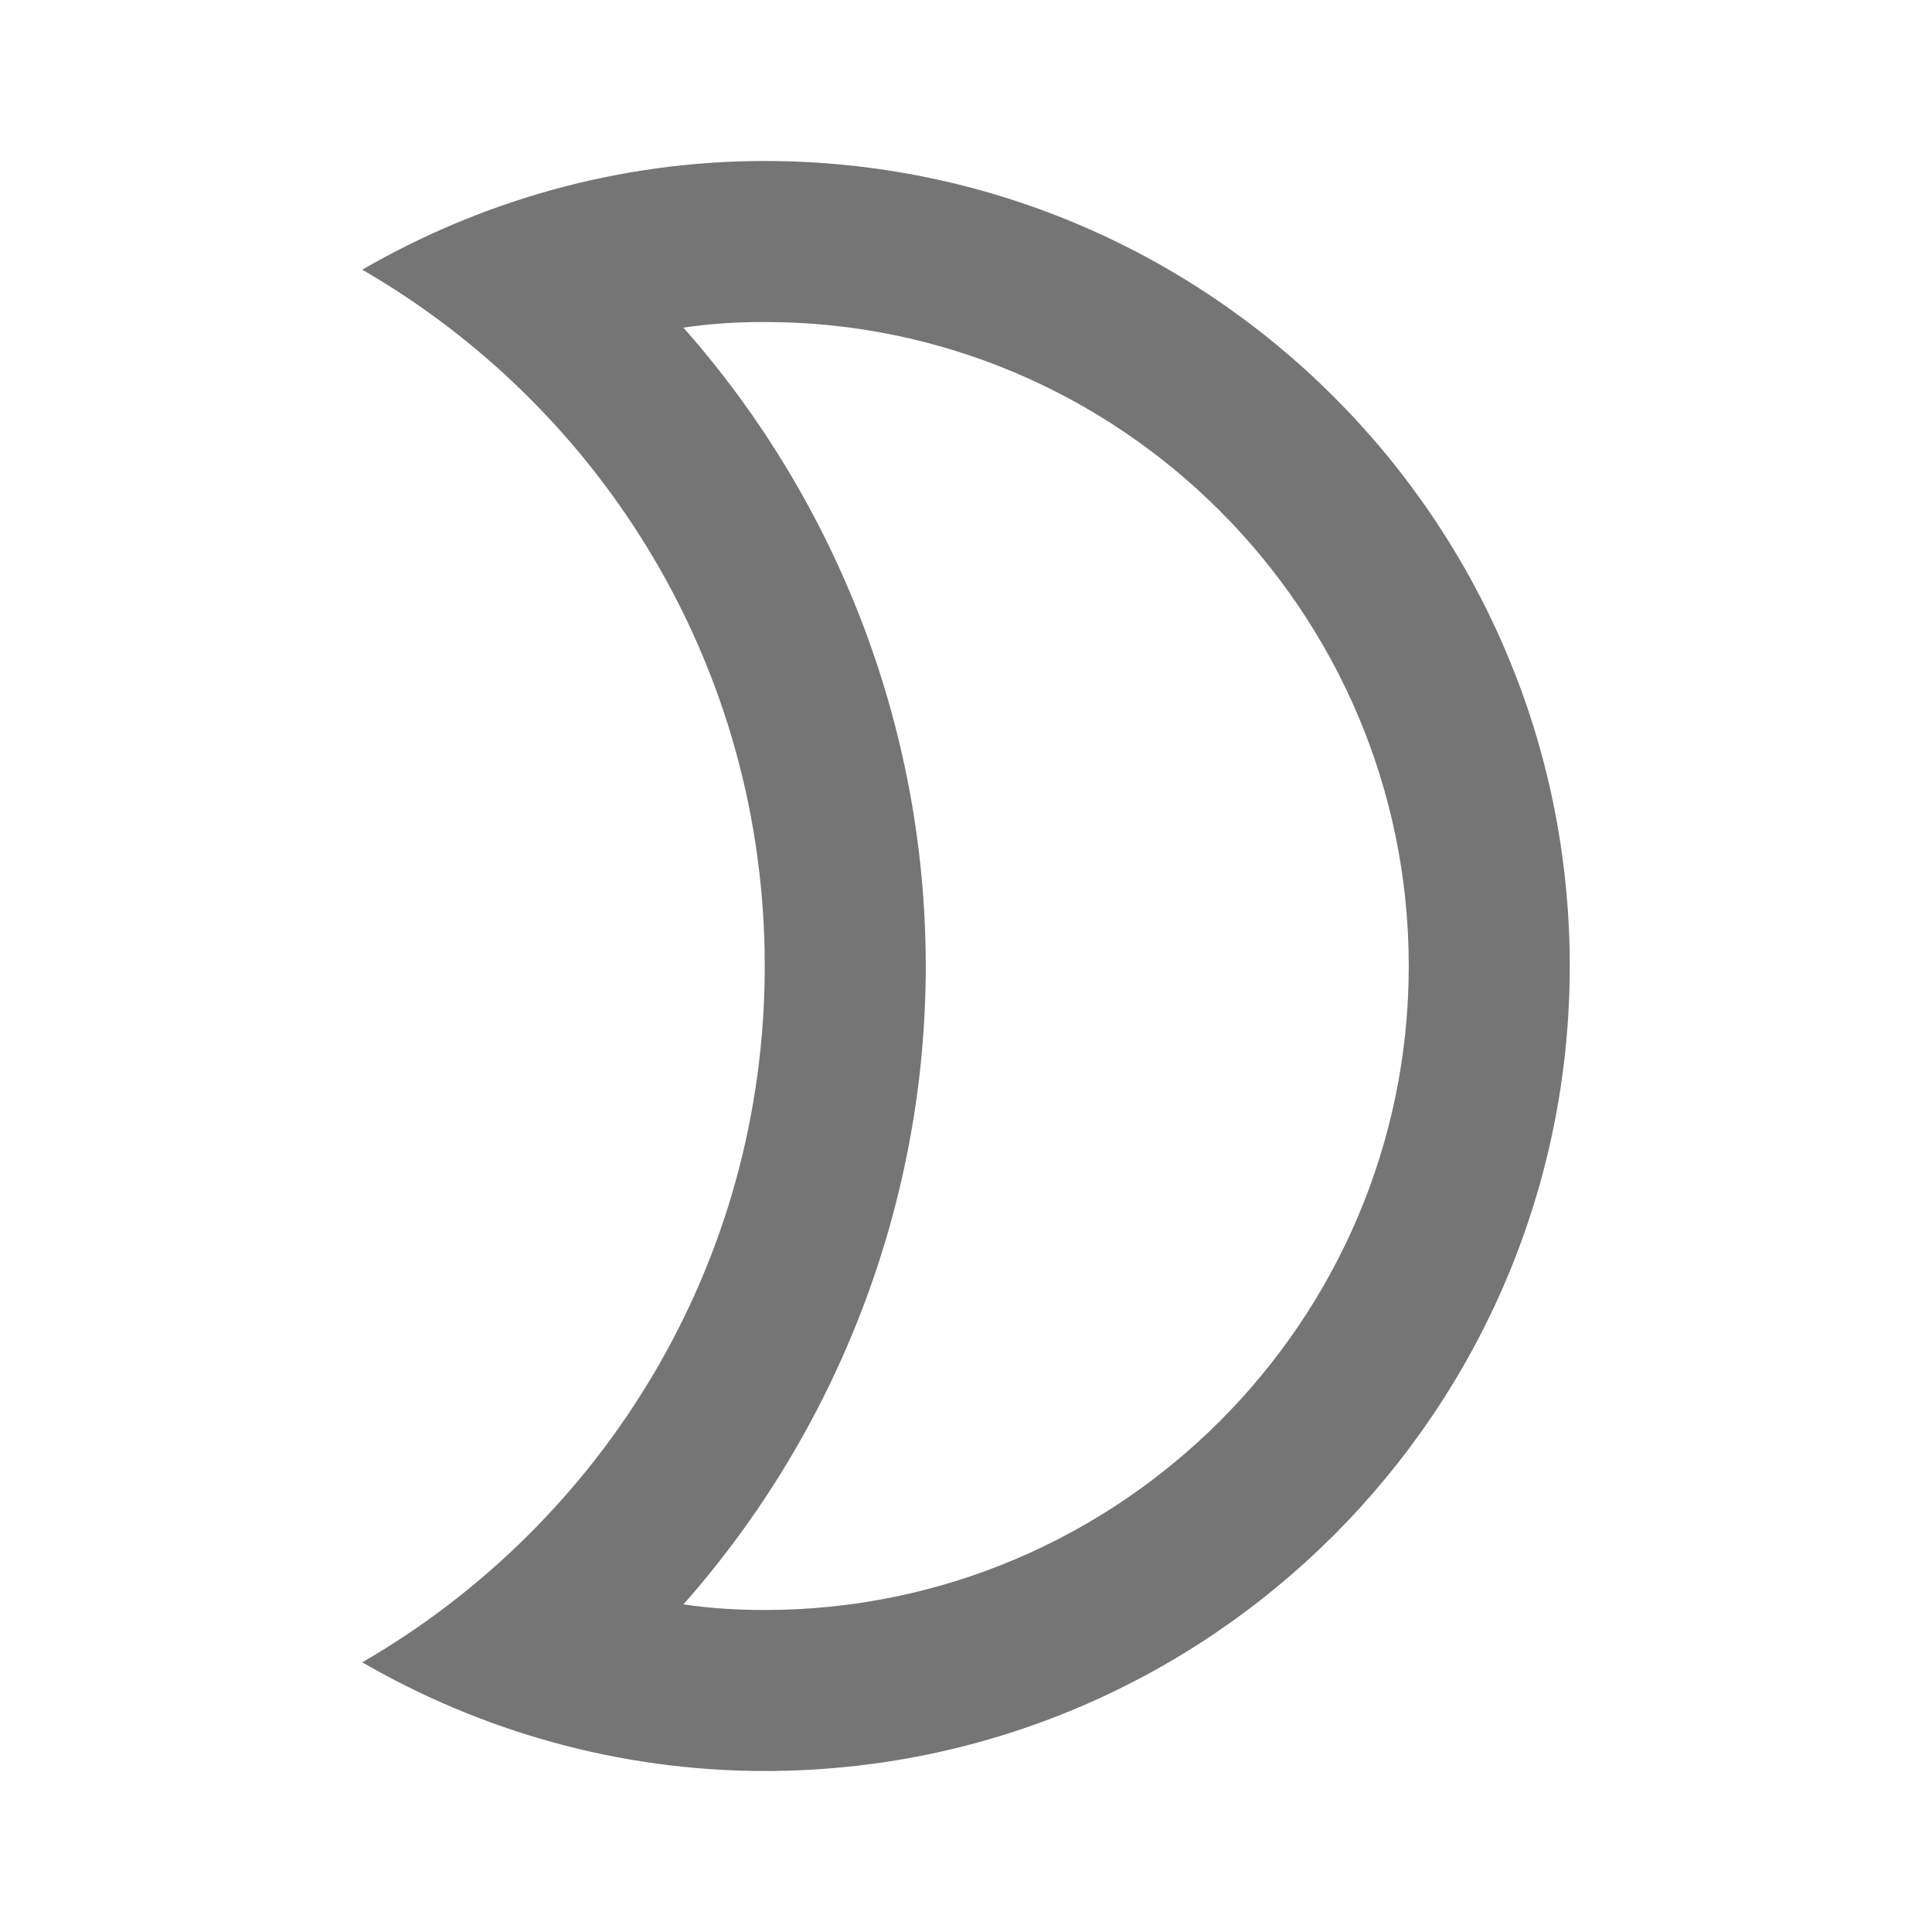 <svg width="24" height="24" viewBox="0 0 24 24" fill="none" xmlns="http://www.w3.org/2000/svg">
<g id="brightness_2_24px">
<path id="icon/image/brightness_2_24px" fill-rule="evenodd" clip-rule="evenodd" d="M4.5 3.35C5.97 2.5 7.68 2 9.5 2C15.02 2 19.5 6.48 19.5 12C19.5 17.52 15.02 22 9.5 22C7.68 22 5.97 21.5 4.5 20.65C7.49 18.92 9.5 15.7 9.5 12C9.5 8.3 7.49 5.08 4.5 3.35ZM17.5 12C17.5 7.59 13.91 4 9.5 4C9.16 4 8.82 4.02 8.49 4.07C10.4 6.23 11.5 9.05 11.5 12C11.5 14.95 10.4 17.77 8.49 19.93C8.82 19.98 9.16 20 9.5 20C13.91 20 17.5 16.41 17.5 12Z" fill="black" fill-opacity="0.54"/>
</g>
</svg>
